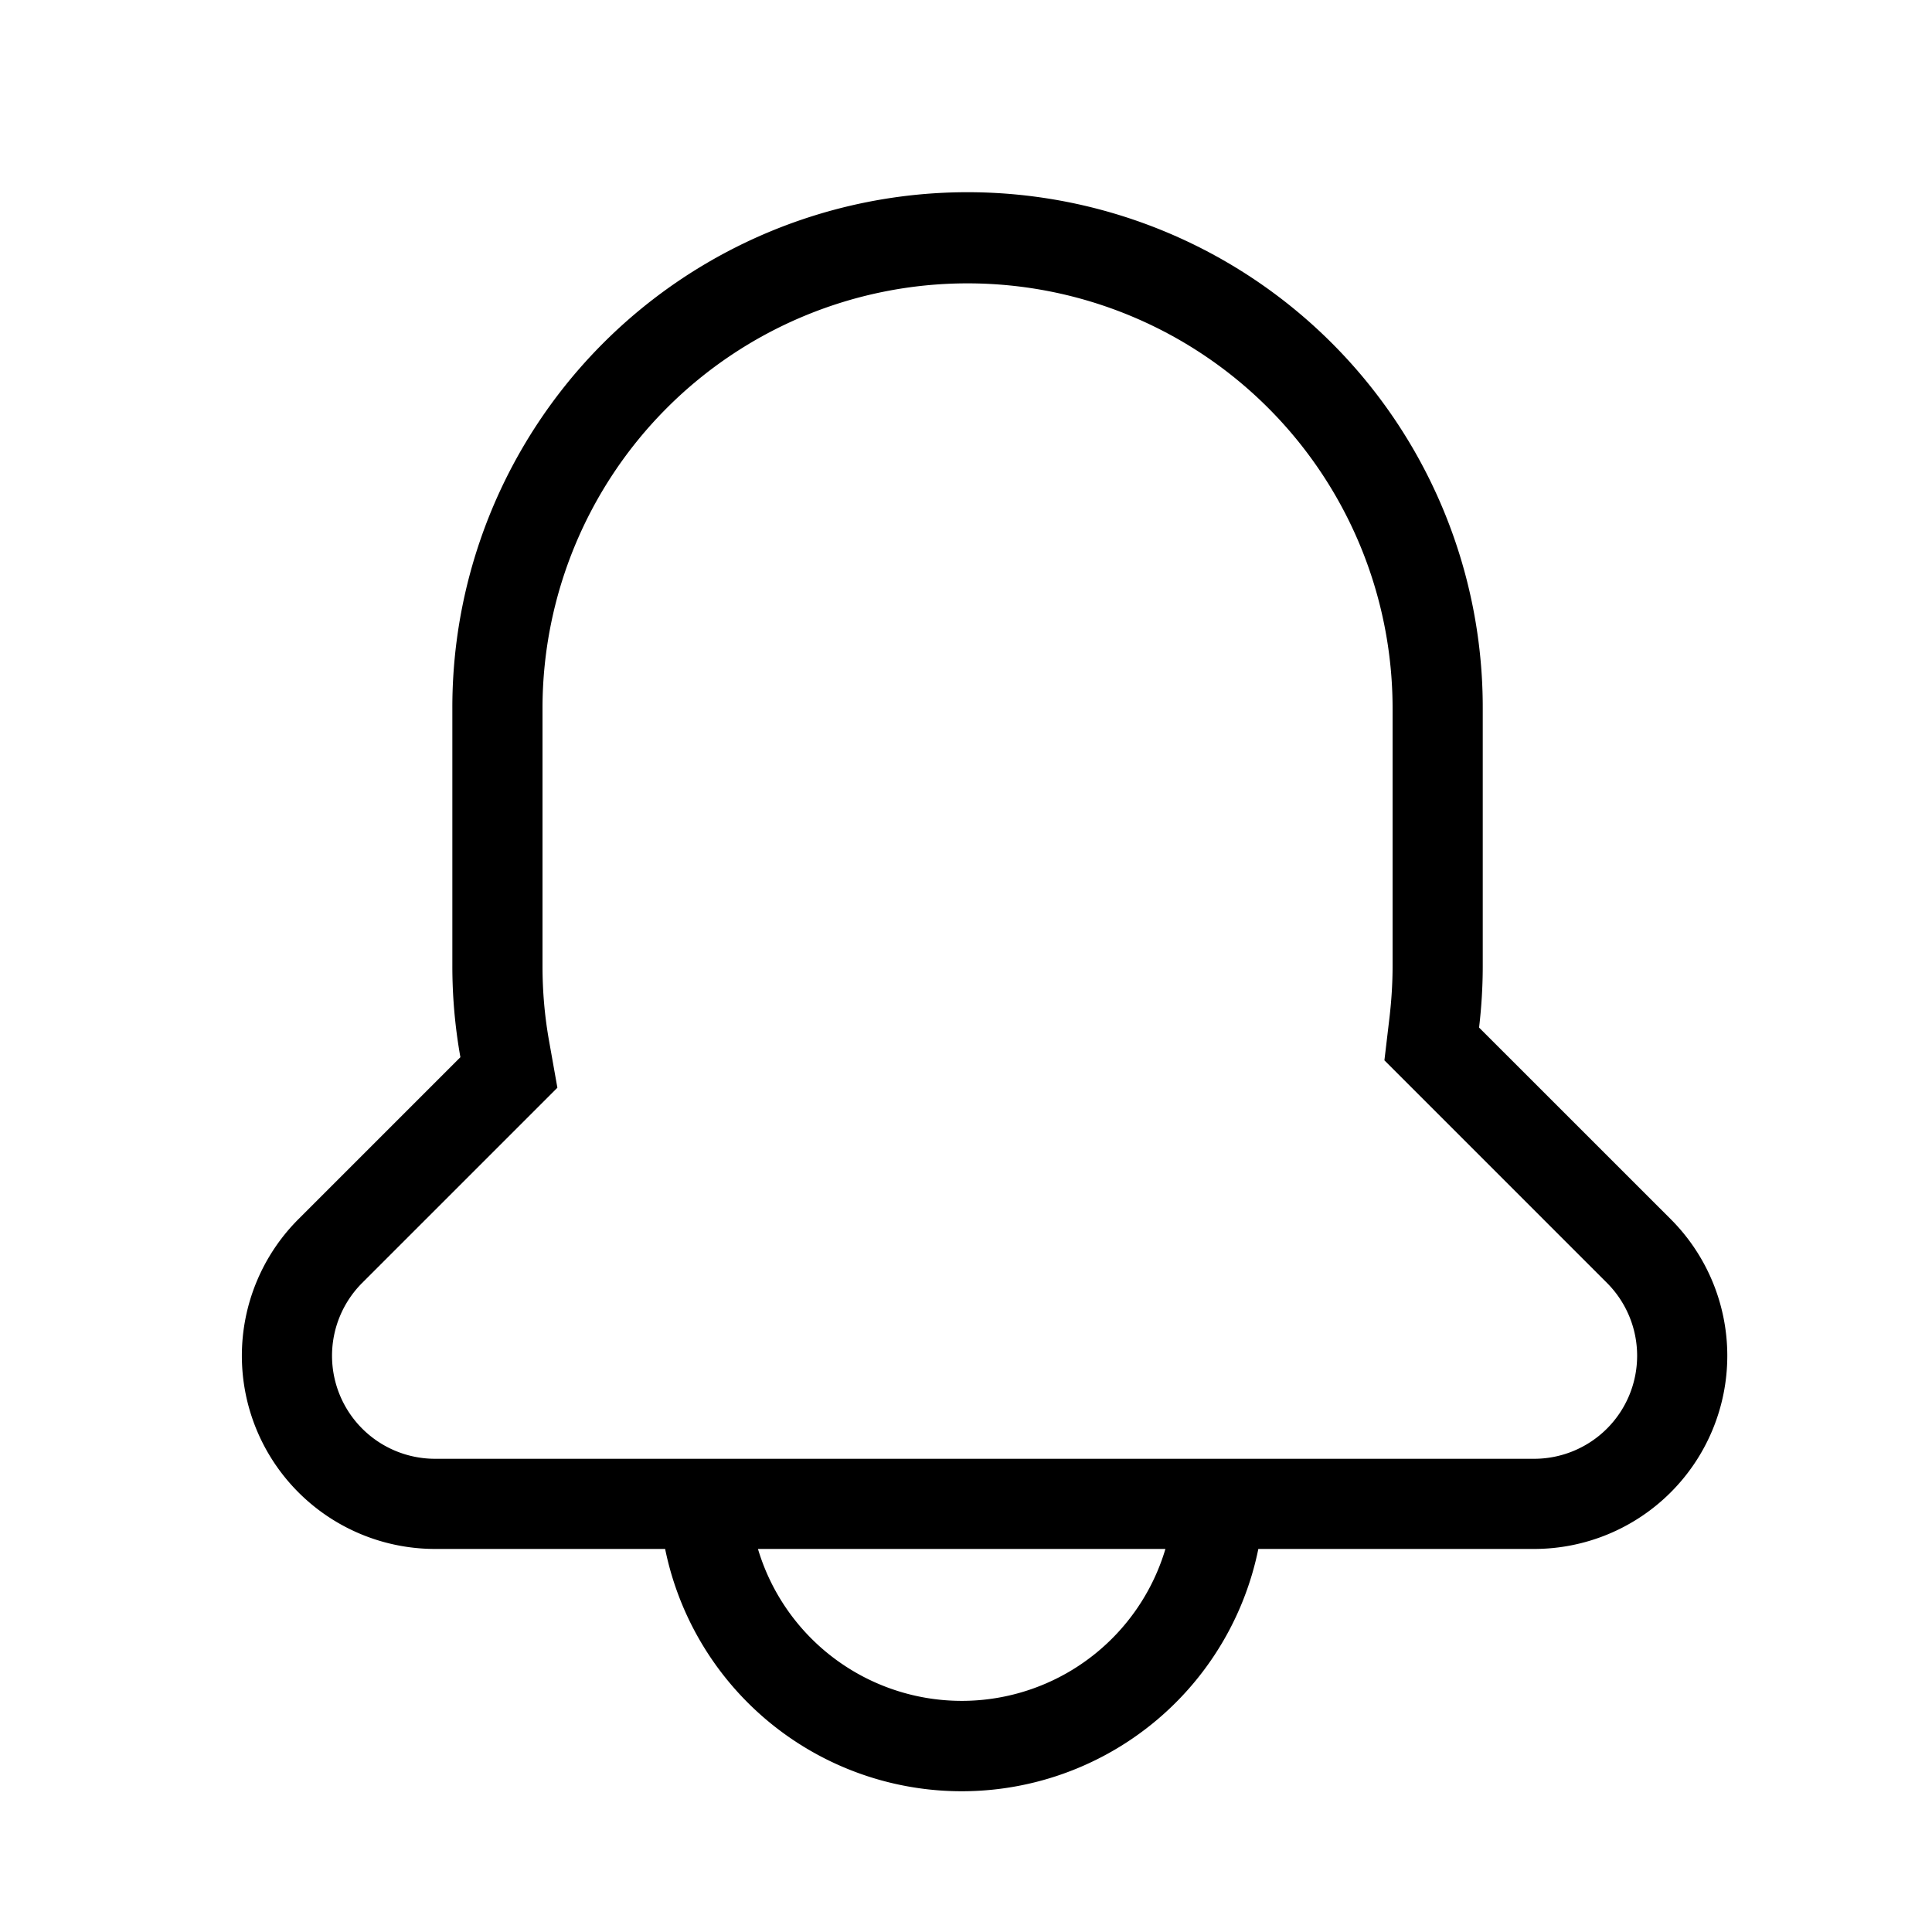 <svg xmlns="http://www.w3.org/2000/svg" viewBox="0 0 1024 1024" version="1.1"><path d="M851.729 679.97l-117.965-117.965 2.731-23.04c1.024-8.875 1.604-17.886 1.604-26.965v-136.533a225.28 225.28 0 1 0-450.56 0v136.533c0 13.517 1.161 26.863 3.516 39.936l4.369 24.576-103.458 103.458a54.613 54.613 0 0 0 38.605 93.218h582.519a54.613 54.613 0 0 0 38.639-93.218z m33.792-33.792a102.4 102.4 0 0 1-72.431 174.797H230.571a102.4 102.4 0 0 1-72.397-174.797l85.845-85.845A274.705 274.705 0 0 1 239.753 512v-136.533a273.067 273.067 0 1 1 546.133 0v136.533c0 11.025-0.683 21.914-1.946 32.631l101.581 101.547zM349.491 781.449l47.718 2.185a114.961 114.961 0 0 0 2.219 28.228 112.742 112.742 0 0 0 110.319 89.634 112.64 112.64 0 0 0 112.367-120.286l47.684-3.209a162.475 162.475 0 0 1-0.375 26.419 160.427 160.427 0 0 1-319.932-22.972z" p-id="1950"></path></svg>